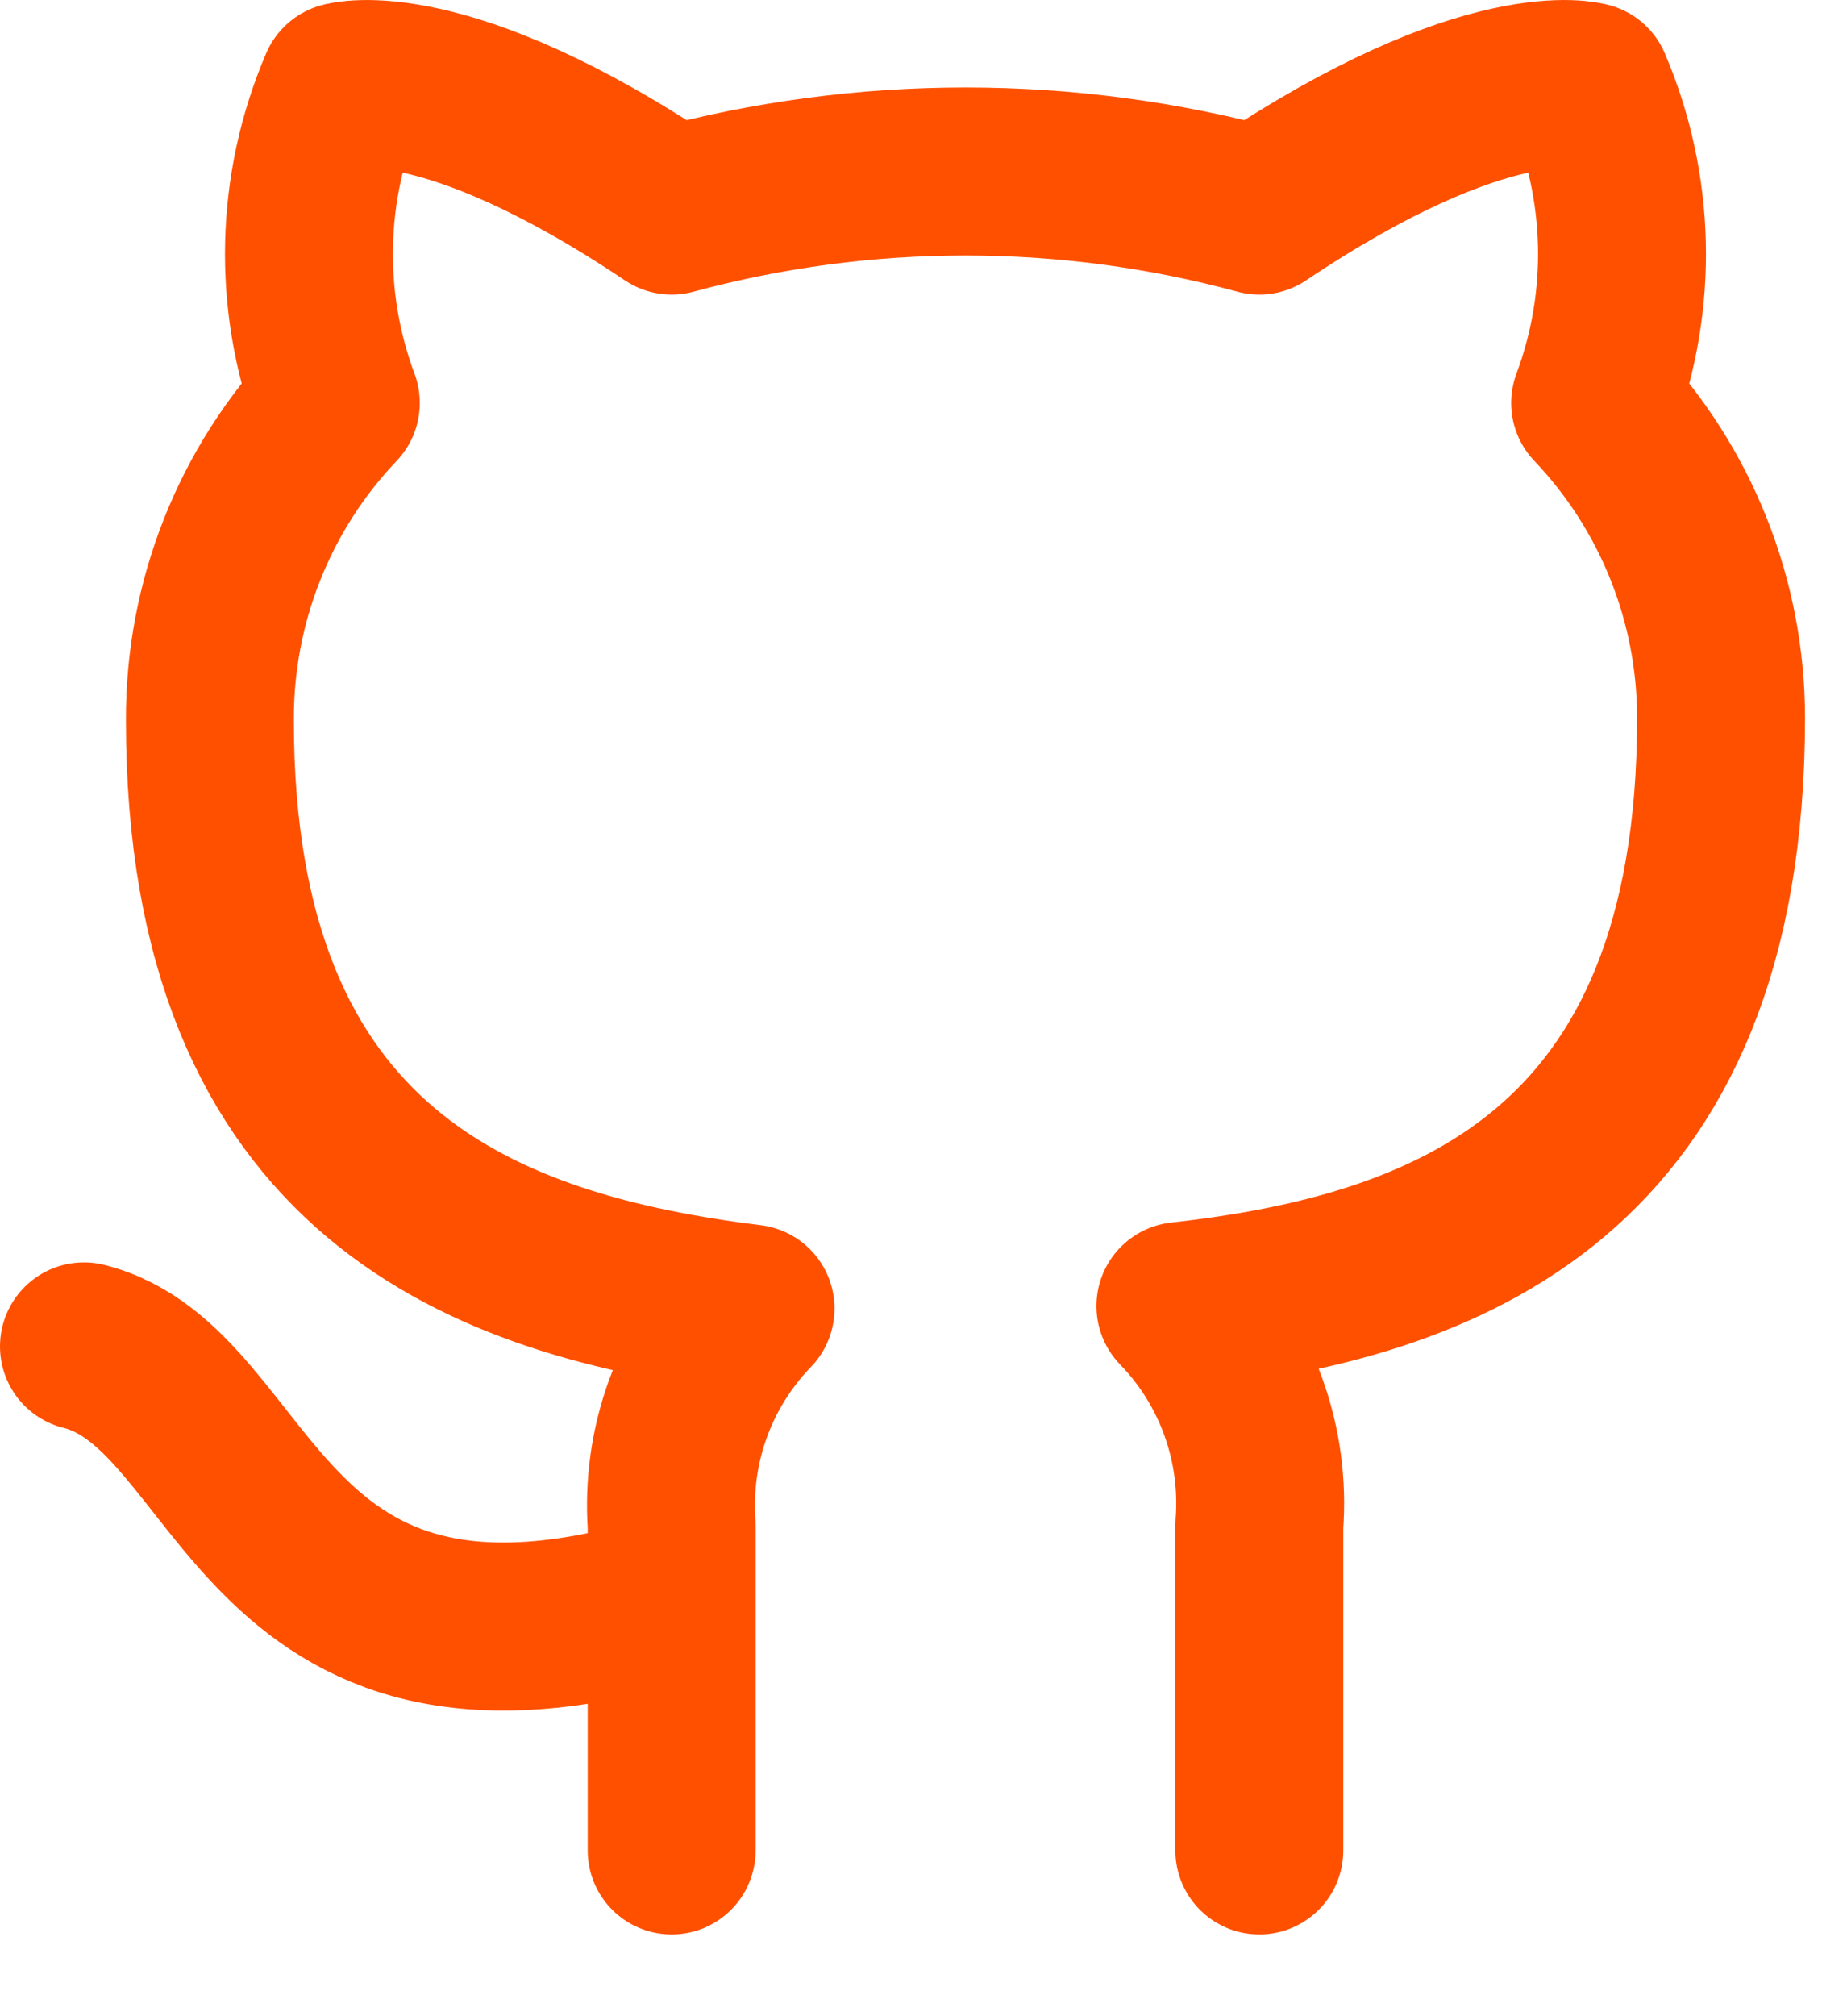 <svg width="22" height="24" viewBox="0 0 22 24" fill="none" xmlns="http://www.w3.org/2000/svg">
<path d="M8 19.027C3 20.527 3 16.527 1 16.027M15 22.027V18.157C15.037 17.68 14.973 17.201 14.811 16.751C14.649 16.301 14.393 15.89 14.06 15.547C17.2 15.197 20.5 14.007 20.5 8.547C20.5 7.151 19.963 5.808 19 4.797C19.456 3.575 19.424 2.225 18.91 1.027C18.91 1.027 17.73 0.677 15 2.507C12.708 1.886 10.292 1.886 8 2.507C5.27 0.677 4.09 1.027 4.09 1.027C3.576 2.225 3.544 3.575 4 4.797C3.03 5.815 2.493 7.17 2.5 8.577C2.5 13.997 5.8 15.187 8.94 15.577C8.611 15.917 8.357 16.322 8.195 16.767C8.033 17.211 7.967 17.685 8 18.157V22.027" stroke="#FF5000" stroke-width="2" stroke-linecap="round" stroke-linejoin="round"/>
</svg>
